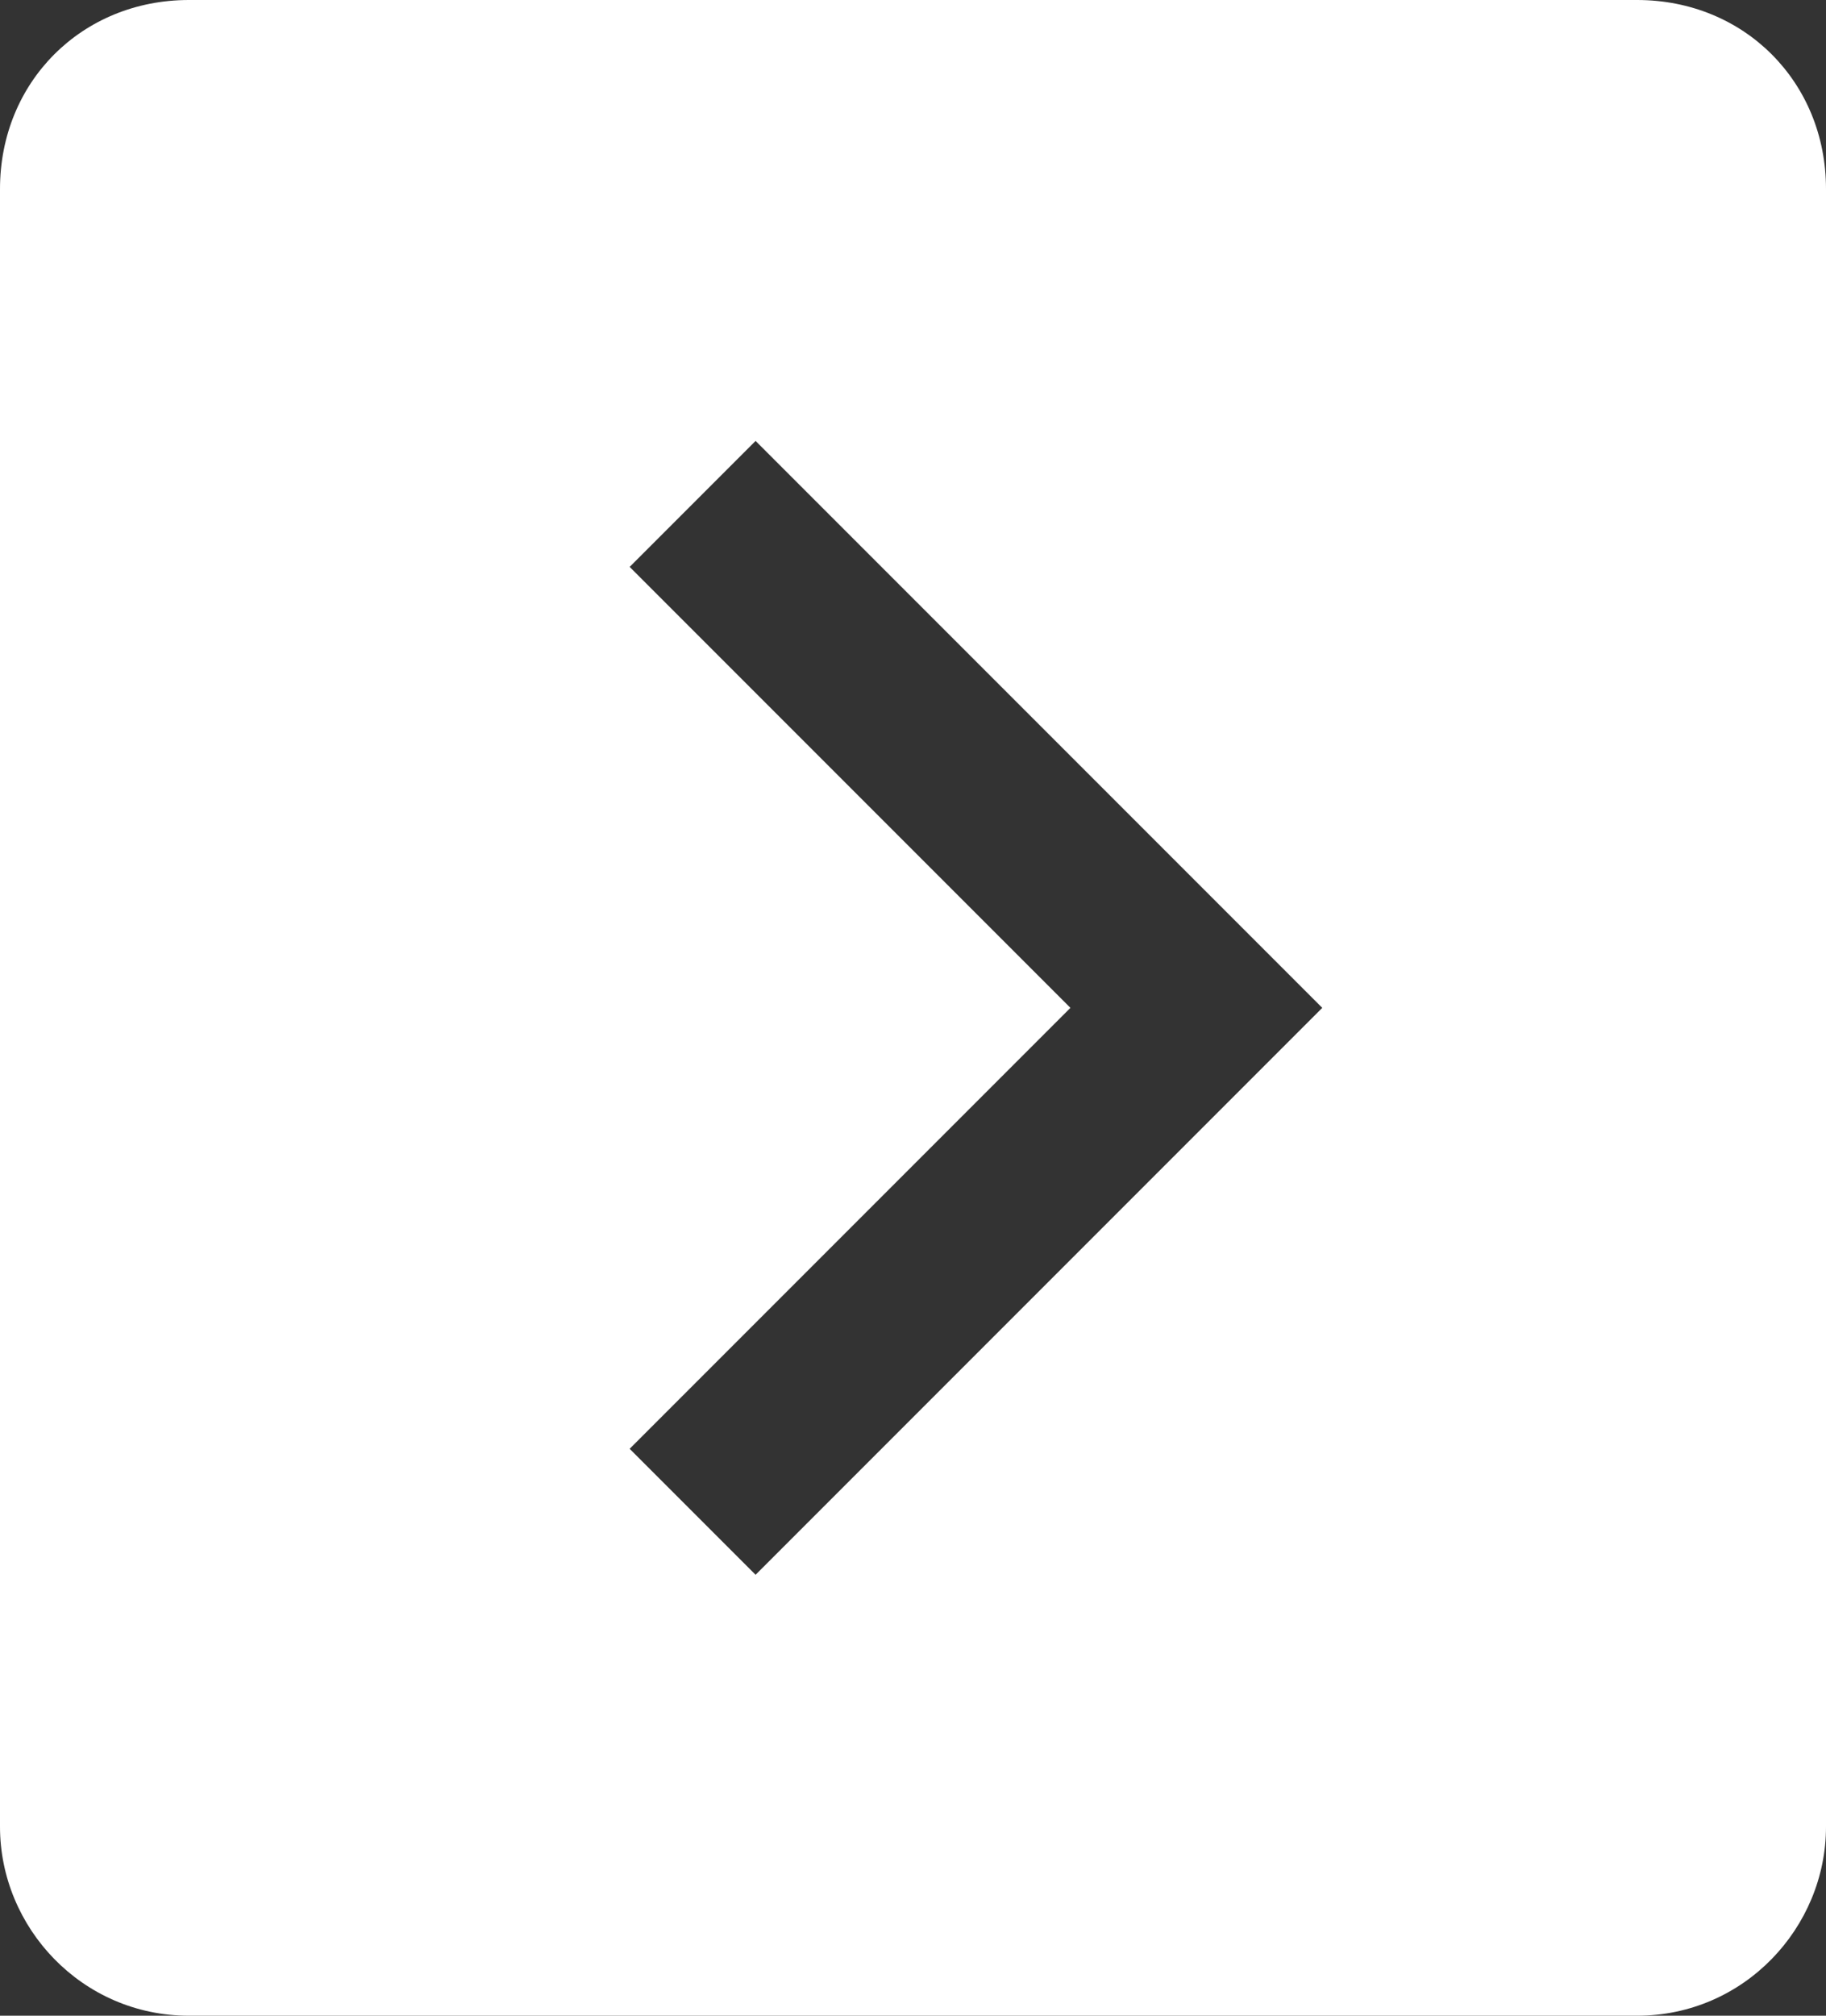 <?xml version="1.0" encoding="utf-8"?>
<!-- Generator: Adobe Illustrator 22.1.0, SVG Export Plug-In . SVG Version: 6.00 Build 0)  -->
<svg version="1.1" id="Calque_1" xmlns="http://www.w3.org/2000/svg" xmlns:xlink="http://www.w3.org/1999/xlink" x="0px" y="0px"
	 viewBox="0 0 29 32" style="enable-background:new 0 0 29 32;" xml:space="preserve">
<rect x="0" y="0" width="29" height="32" fill="#333333" stroke="none"/>
<style type="text/css">
	.st0{fill:#FFFFFF;}
</style>
<path class="st0" d="M26,0H3C1.3,0,0,1.3,0,3v26c0,1.6,1.3,3,3,3h23c1.7,0,3-1.4,3-3V3C29,1.3,27.7,0,26,0z M12,25l-2-2l7-7l-7-7
	l2-2l9,9L12,25z"/>
</svg>
